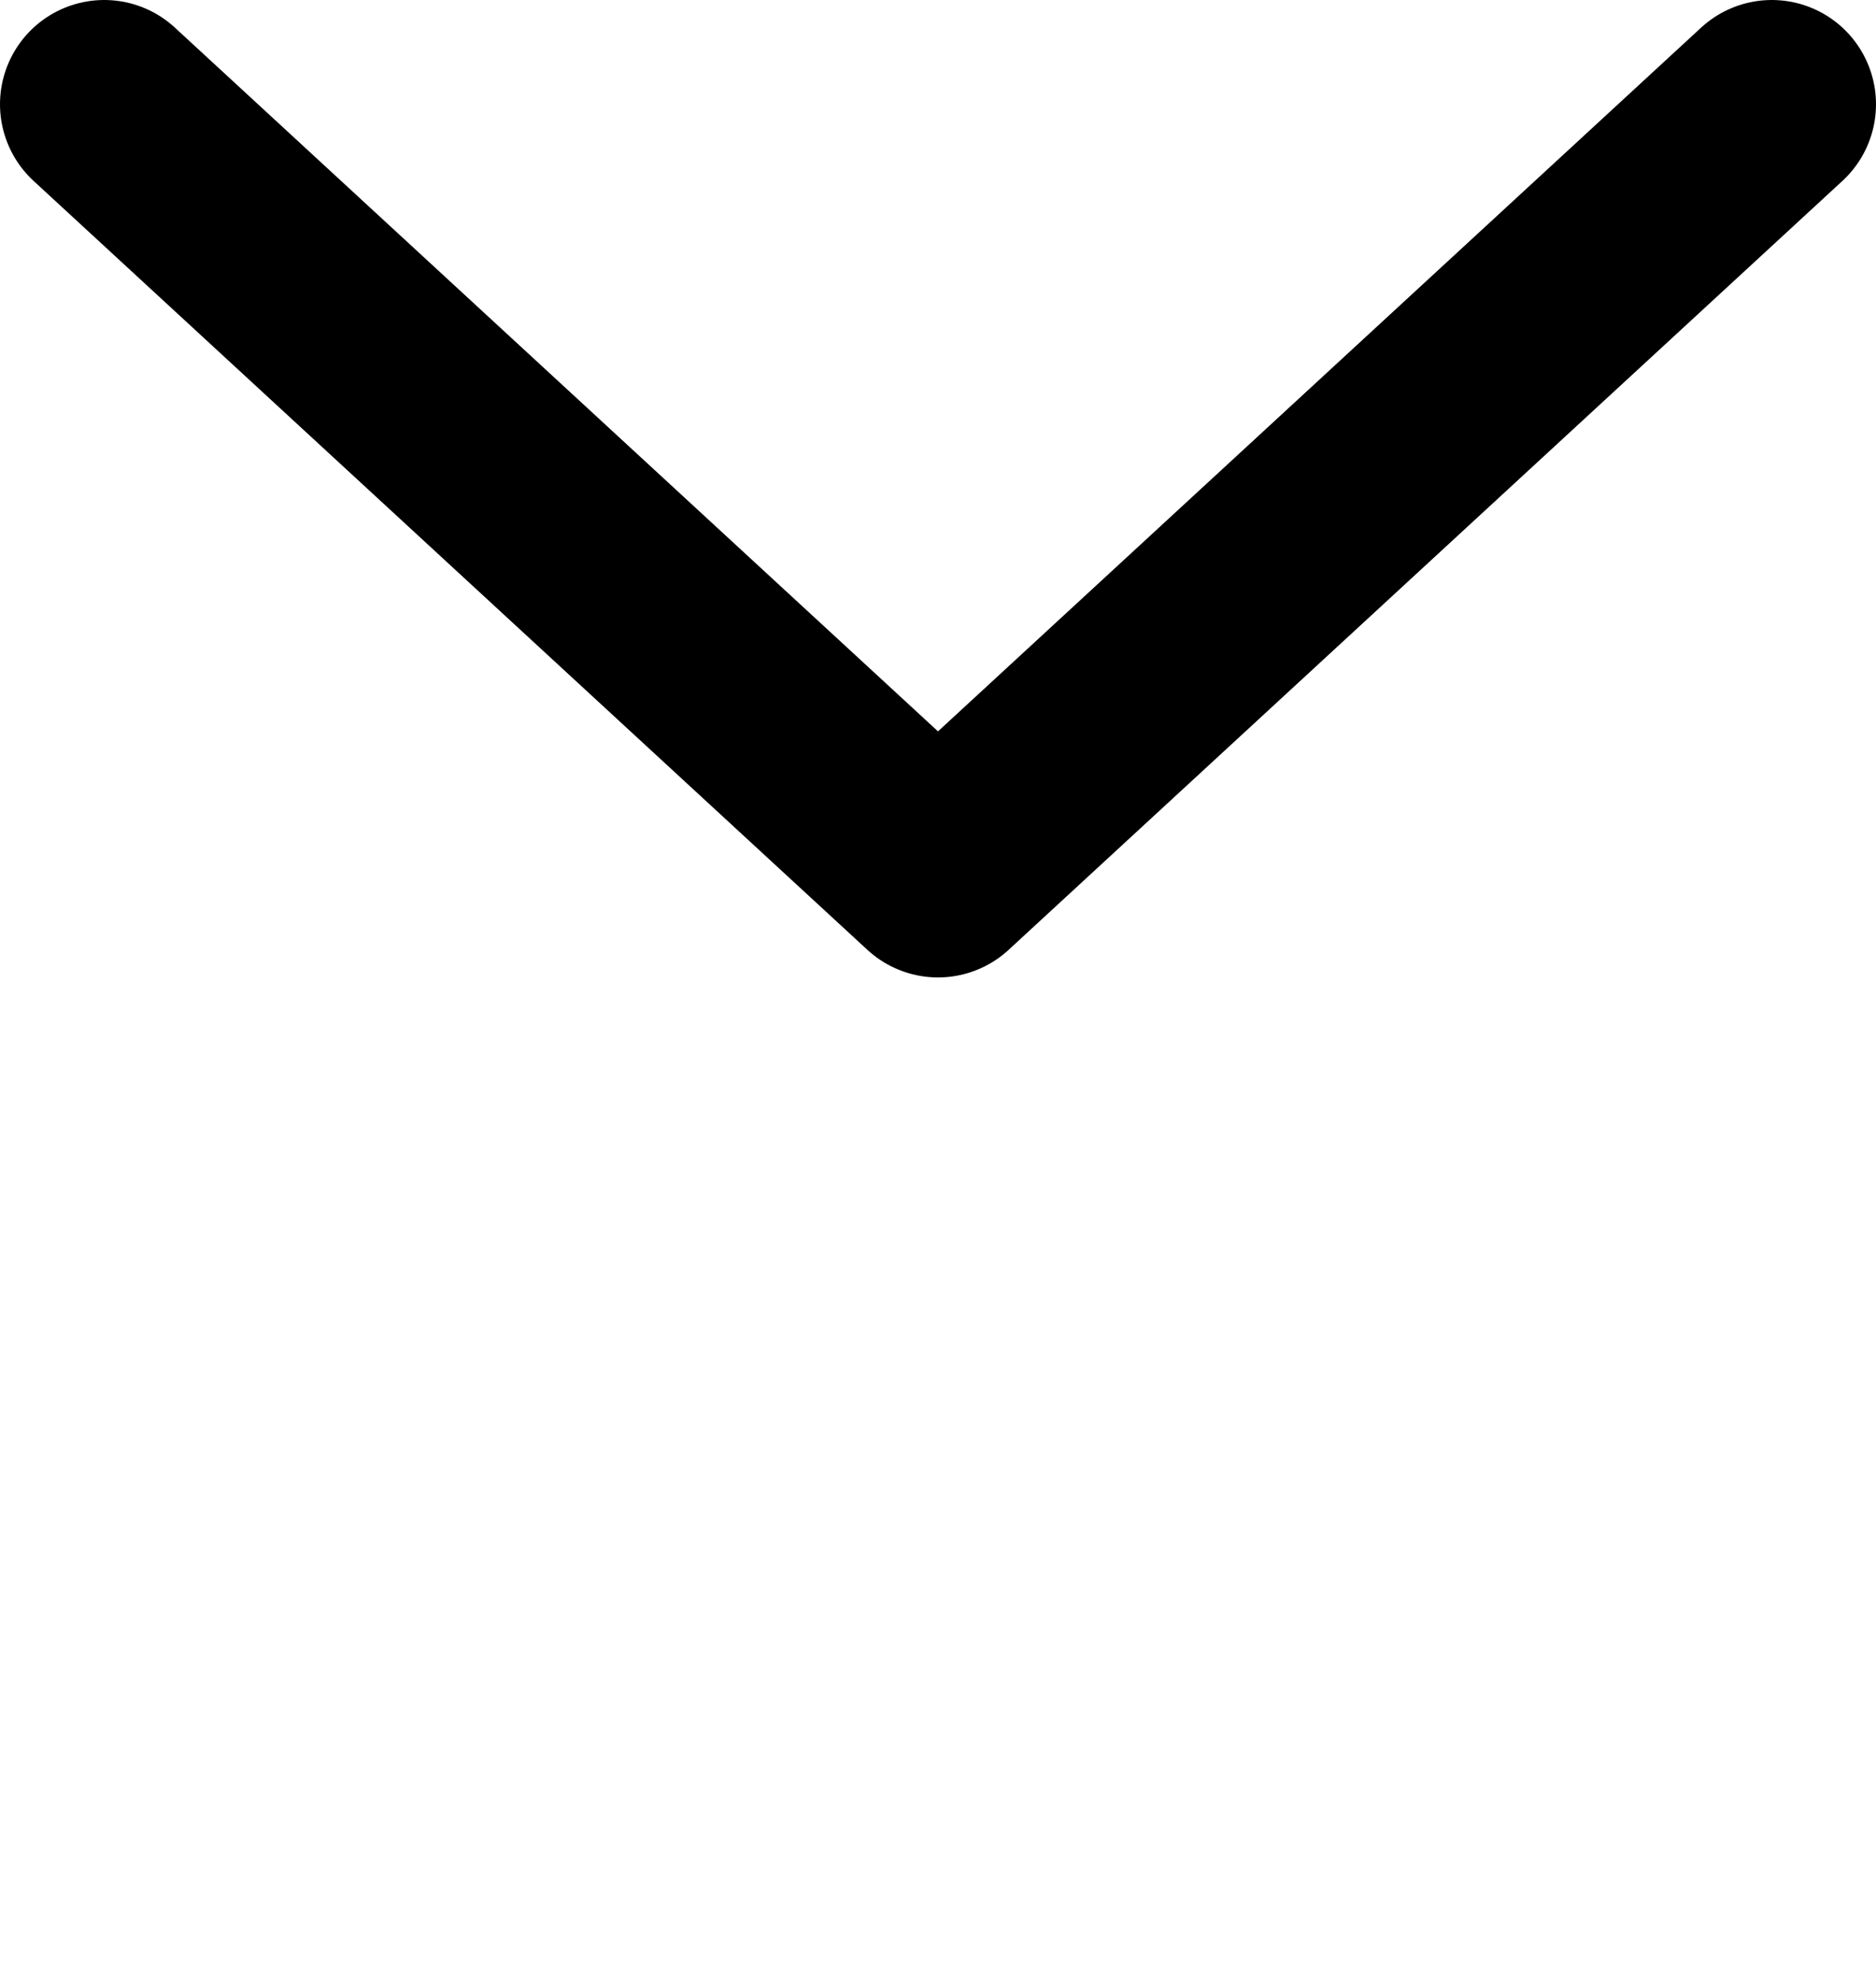 <svg width="18" height="19" viewBox="0 0 18 19" fill="none" xmlns="http://www.w3.org/2000/svg">
<path d="M1 1L9 8.375L17 1" stroke="black" stroke-width="2" stroke-linecap="round" stroke-linejoin="round" />

<path d="M1 9.958L9 17.333L17 9.958" stroke="black" stroke-width="2" stroke-linecap="round" stroke-linejoin="round" opacity="0">
    <animate attributeName="opacity" values="0;1;0" dur="2" begin="0s" repeatCount="indefinite" />
</path>
</svg>
